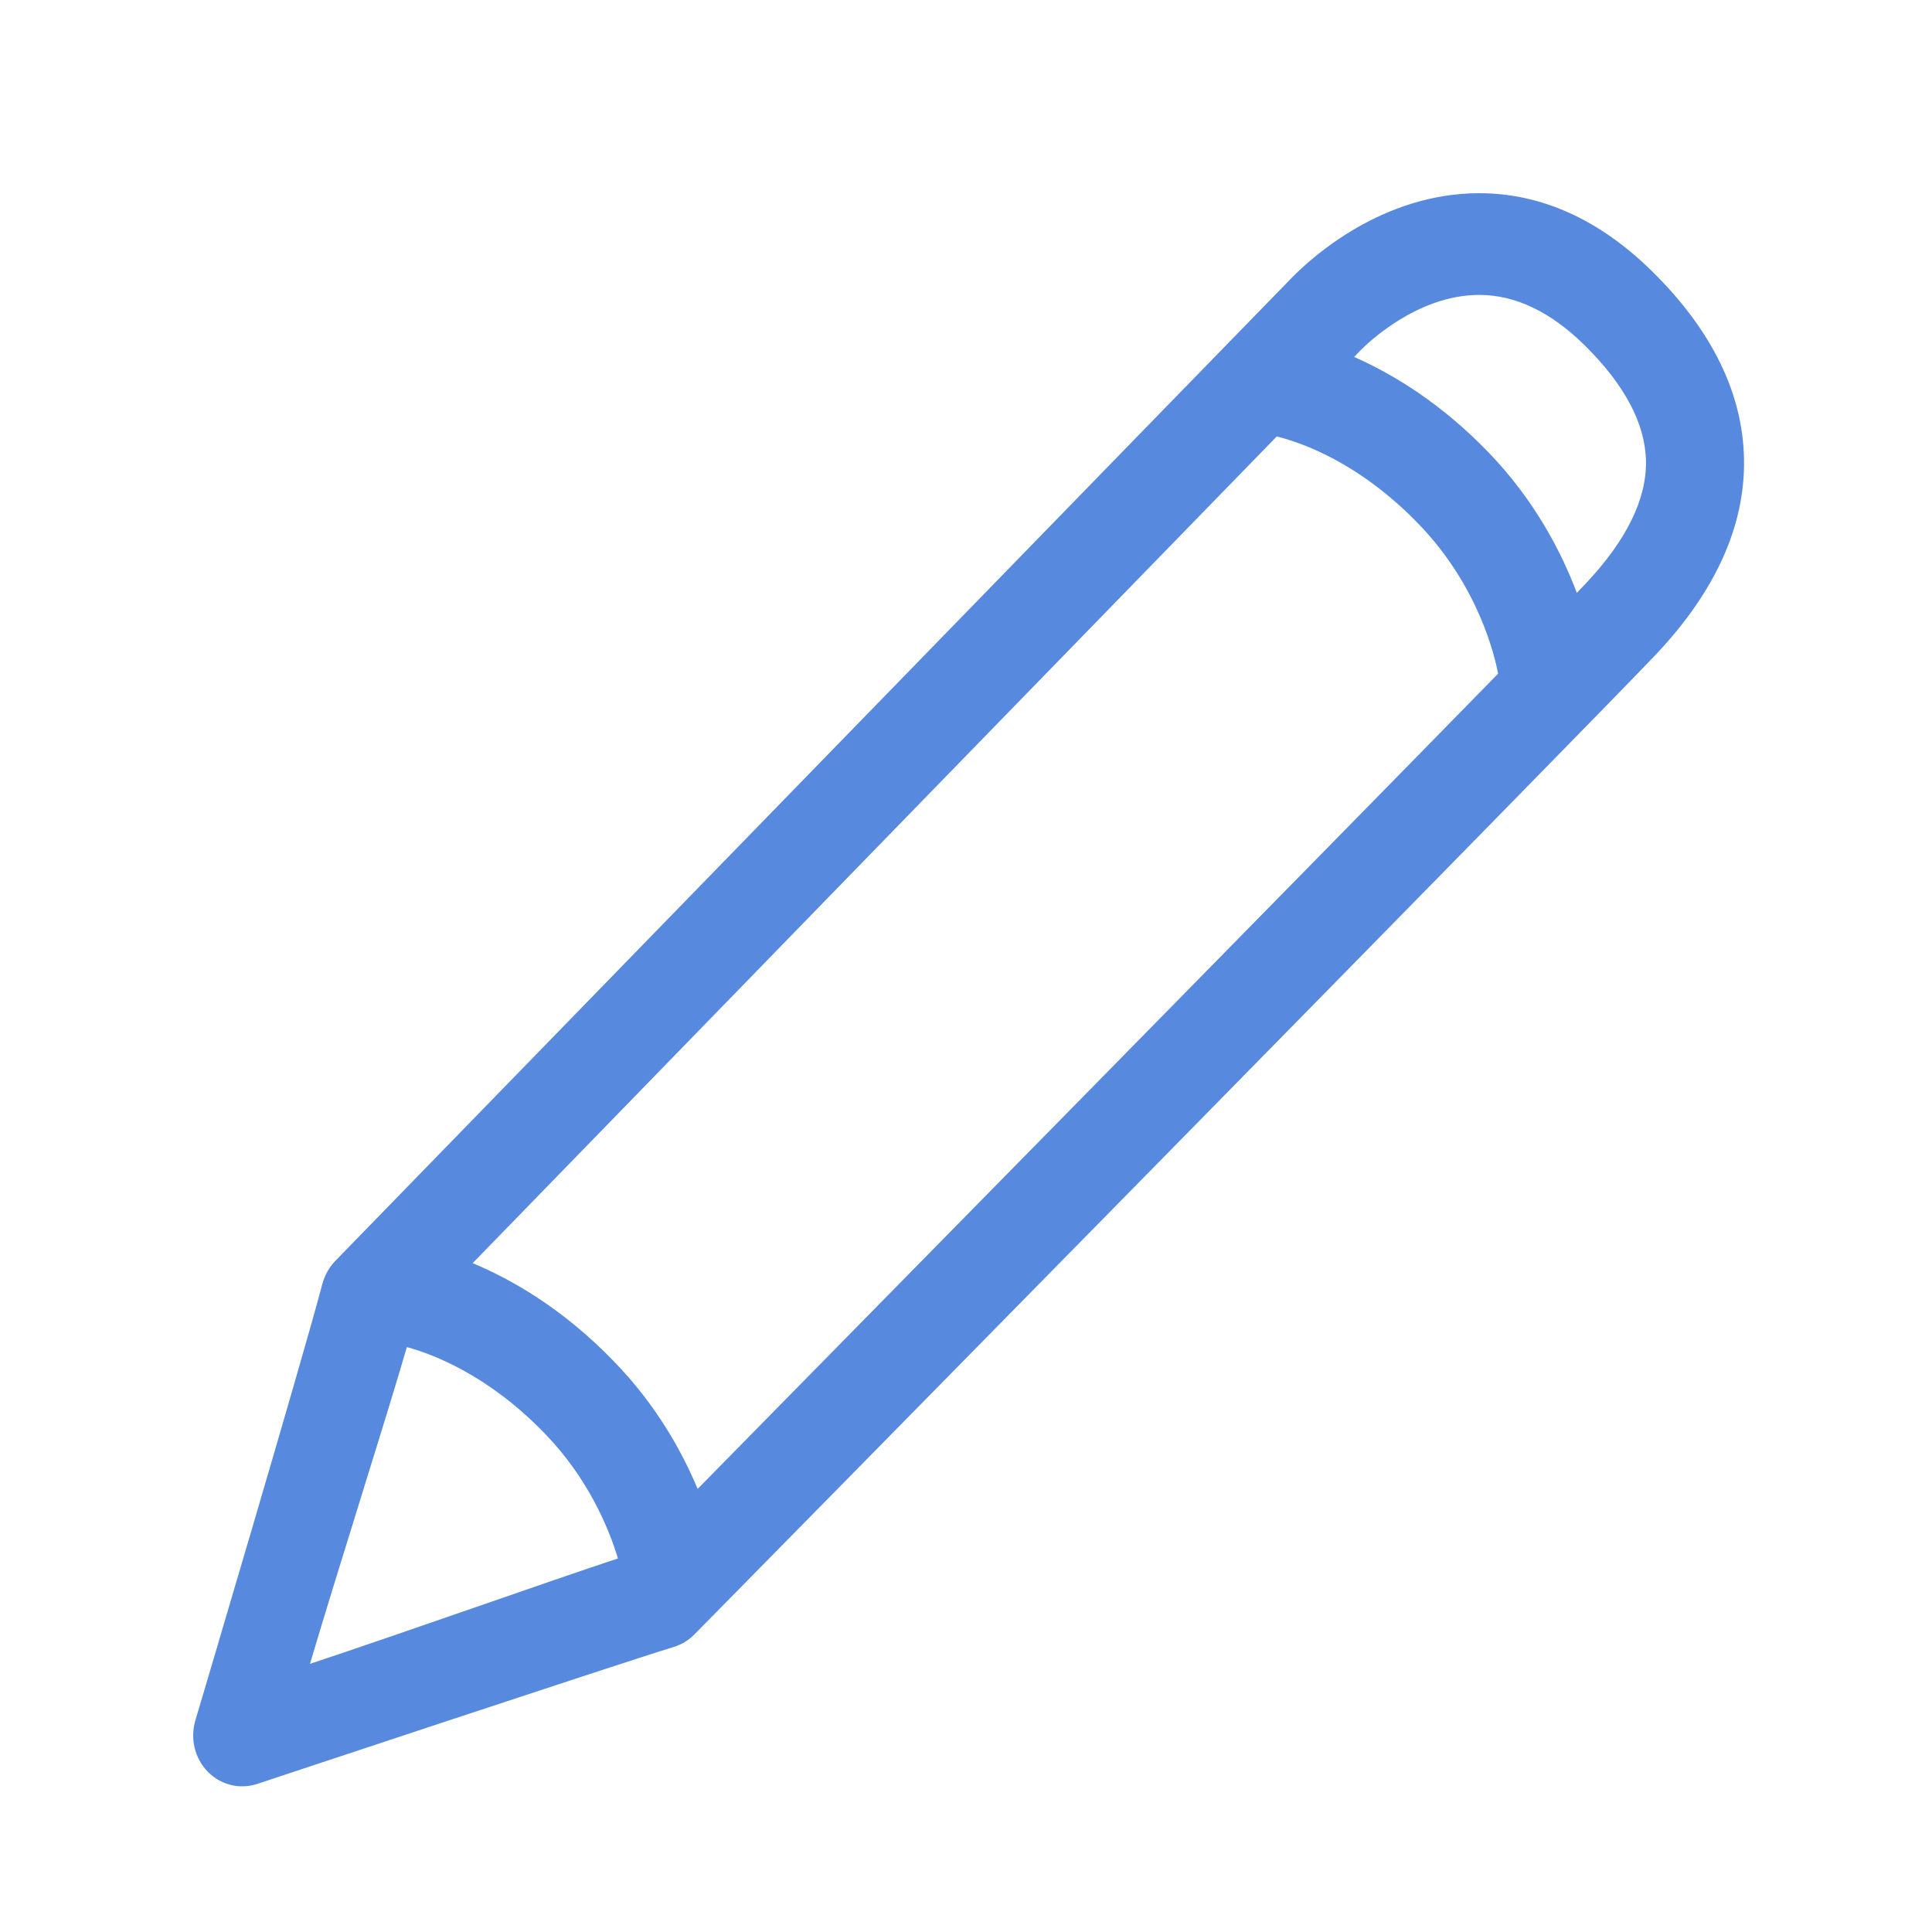 <?xml version="1.0" encoding="UTF-8" standalone="no"?>
<svg width="20px" height="20px" viewBox="0 0 20 20" version="1.1" xmlns="http://www.w3.org/2000/svg" xmlns:xlink="http://www.w3.org/1999/xlink">
    <!-- Generator: Sketch 41.1 (35376) - http://www.bohemiancoding.com/sketch -->
    <title>icon_bianji_youxiang</title>
    <desc>Created with Sketch.</desc>
    <defs></defs>
    <g id="icon" stroke="none" stroke-width="1" fill="none" fill-rule="evenodd">
        <g id="备注" transform="translate(-114, -413)" fill="#578ADE">
            <g id="Group-16" transform="translate(37, 272)">
                <g id="编辑" transform="translate(77, 141)">
                    <path d="M4.212,13.945 C4.487,14.02 5.058,14.237 5.642,14.842 C6.091,15.307 6.302,15.82 6.397,16.133 C5.701,16.362 4.177,16.903 3.209,17.224 C3.496,16.253 3.98,14.742 4.212,13.945 L4.212,13.945 Z M13.217,4.518 C13.47,4.581 14.07,4.786 14.688,5.427 C15.312,6.073 15.478,6.81 15.508,6.974 C13.54,8.987 9.008,13.595 7.222,15.413 C7.056,15.017 6.79,14.542 6.36,14.098 C5.837,13.554 5.304,13.248 4.893,13.076 C6.66,11.258 11.278,6.51 13.217,4.518 L13.217,4.518 Z M14.088,3.623 C14.146,3.564 14.665,3.053 15.313,3.053 C15.686,3.053 16.053,3.228 16.403,3.573 C16.818,3.982 17.032,4.386 17.039,4.773 C17.046,5.168 16.836,5.594 16.418,6.038 C16.398,6.06 16.363,6.095 16.323,6.137 C16.165,5.718 15.888,5.179 15.407,4.681 C14.916,4.172 14.418,3.872 14.018,3.695 L14.088,3.623 Z M2.507,18.492 C2.559,18.492 2.611,18.484 2.663,18.467 C2.7,18.455 6.372,17.234 6.978,17.048 C7.057,17.024 7.13,16.979 7.189,16.919 C7.572,16.531 16.548,7.406 17.144,6.773 C17.76,6.12 18.066,5.441 18.054,4.753 C18.042,4.074 17.723,3.42 17.104,2.81 C16.559,2.273 15.956,2 15.313,2 C14.309,2 13.576,2.667 13.376,2.872 C13.094,3.159 3.469,13.055 3.469,13.055 C3.407,13.121 3.361,13.201 3.337,13.291 C3.12,14.116 2.033,17.774 2.022,17.811 C1.967,17.998 2.016,18.202 2.15,18.34 C2.247,18.439 2.376,18.492 2.507,18.492 L2.507,18.492 Z" id="Fill-1"></path>
                </g>
            </g>
        </g>
    </g>
</svg>